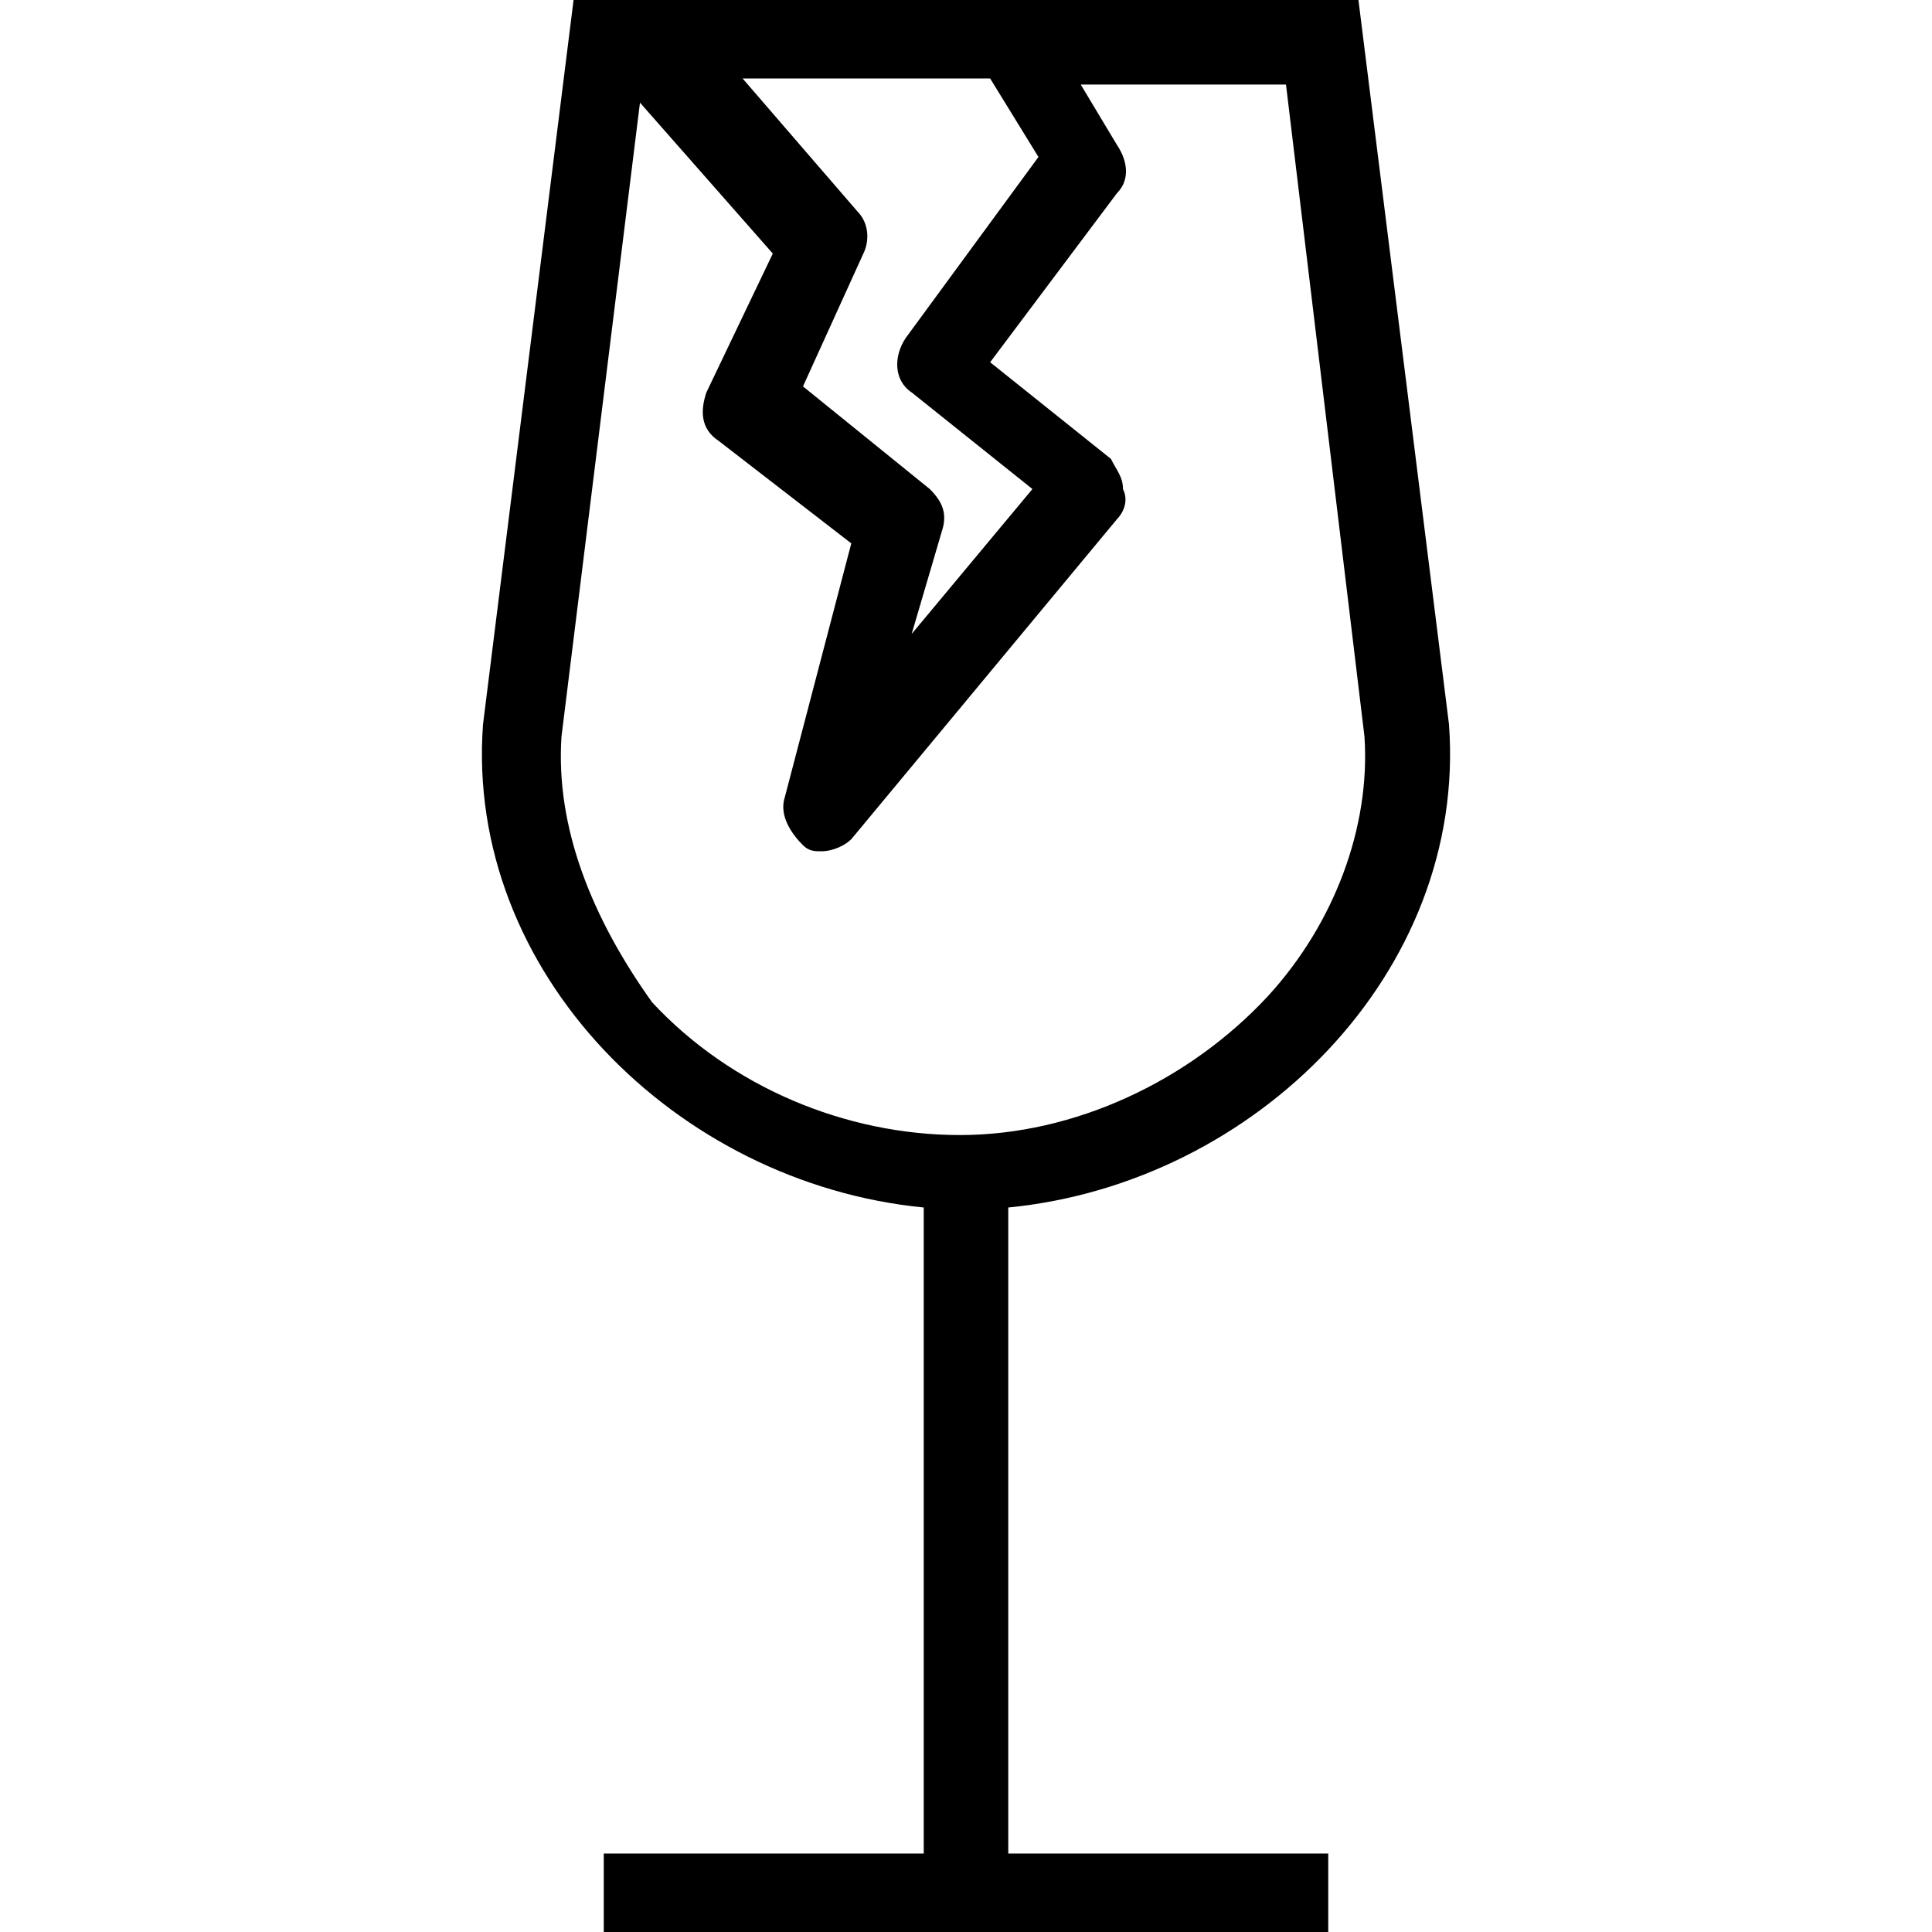 <svg xml:space="preserve" viewBox="0 0 32 32" xmlns="http://www.w3.org/2000/svg"><g id="icon">
  <path d="M16.7 20c4.1-.4 7.6-3.9 7.3-8L22.5 0H9.5L8 12c-.3 4.1 3.2 7.6 7.3 8v10.7H10V32h12v-1.3h-5.3zm-.3-18.7.8 1.3-2.2 3c-.2.3-.2.7.1.9l2 1.6-2 2.4.5-1.7c.1-.3 0-.5-.2-.7l-2.1-1.7 1-2.2c.1-.2.1-.5-.1-.7l-1.9-2.2zM9.3 12.2l1.3-10.5 2.2 2.5-1.1 2.3c-.1.3-.1.6.2.8L14.1 9 13 13.2c-.1.3.1.6.3.8.1.1.2.1.3.1.2 0 .4-.1.5-.2l4.4-5.3c.1-.1.2-.3.1-.5 0-.2-.1-.3-.2-.5l-2-1.6 2.1-2.8c.2-.2.2-.5 0-.8l-.6-1h3.4l1.3 10.8c.1 1.5-.5 3.1-1.6 4.3-1.3 1.4-3.2 2.3-5.1 2.3-1.9 0-3.8-.8-5.1-2.2-1-1.4-1.6-2.9-1.5-4.4"/>
</g></svg>
